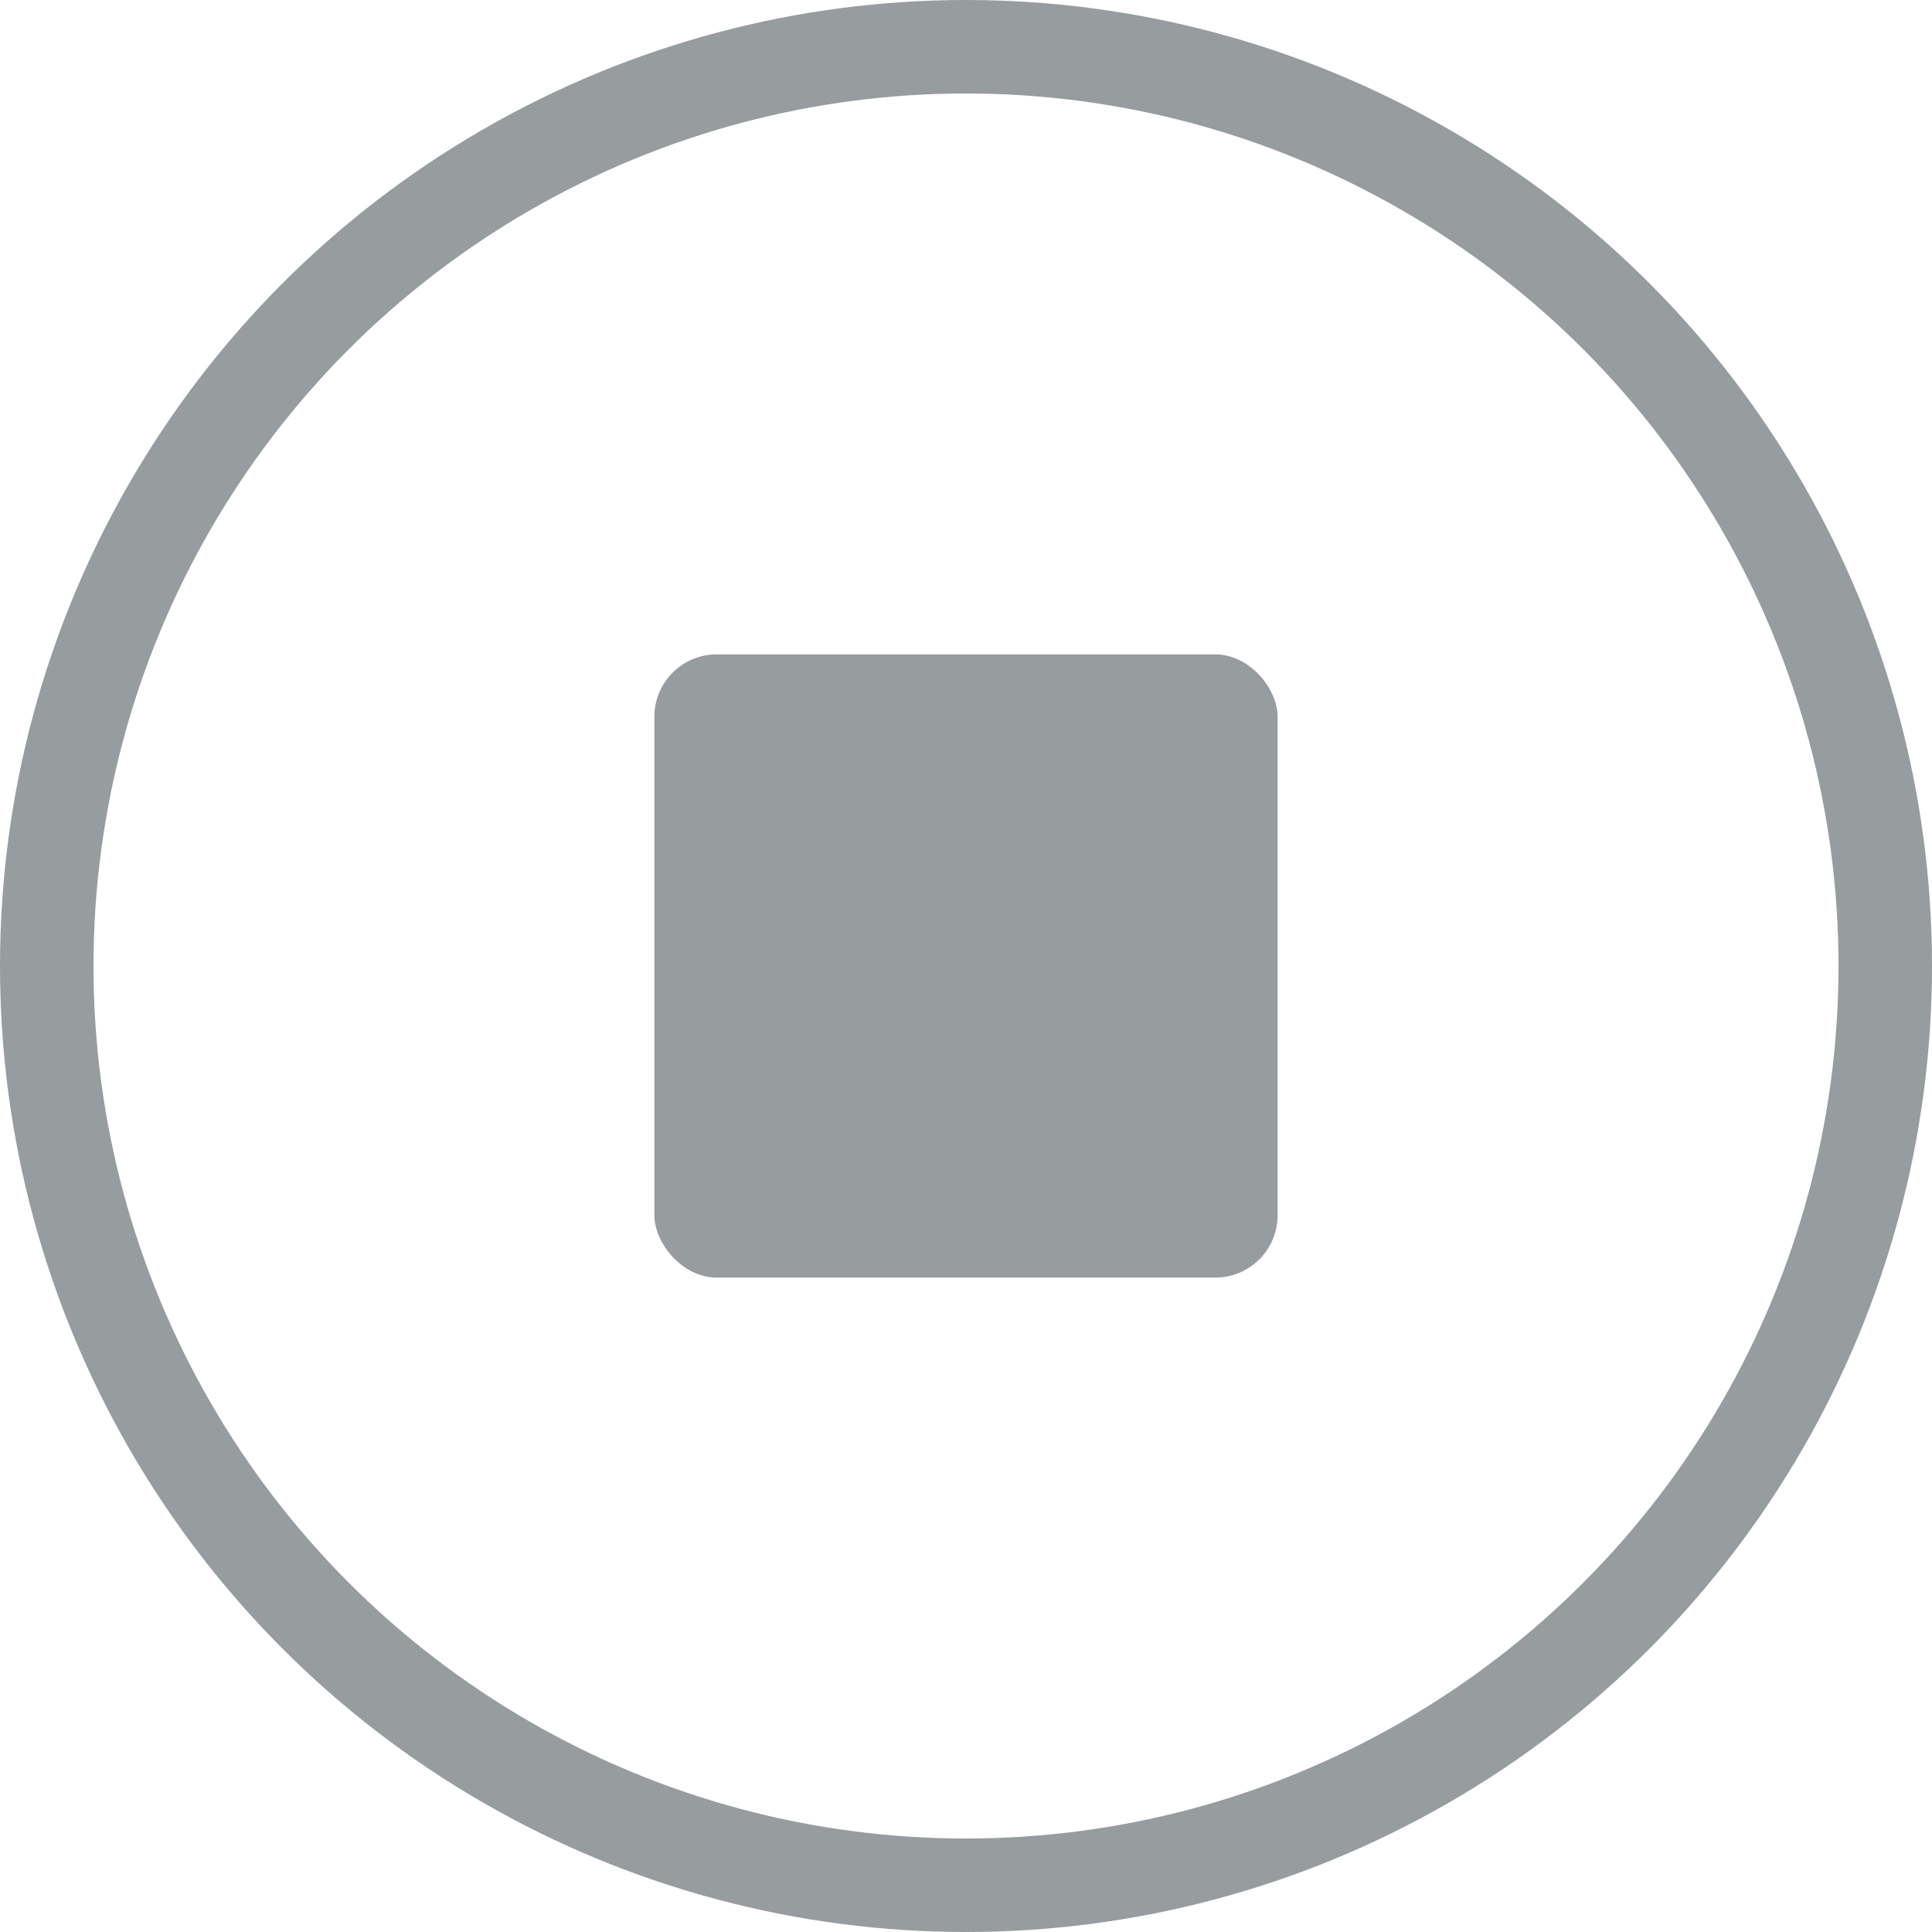<svg width="62" height="62" viewBox="0 0 62 62" fill="none" xmlns="http://www.w3.org/2000/svg">
<circle cx="31" cy="31" r="29.5" stroke="#979C9E" stroke-width="3"/>
<rect x="21" y="21" width="20" height="20" rx="2" fill="#979C9E"/>
</svg>
